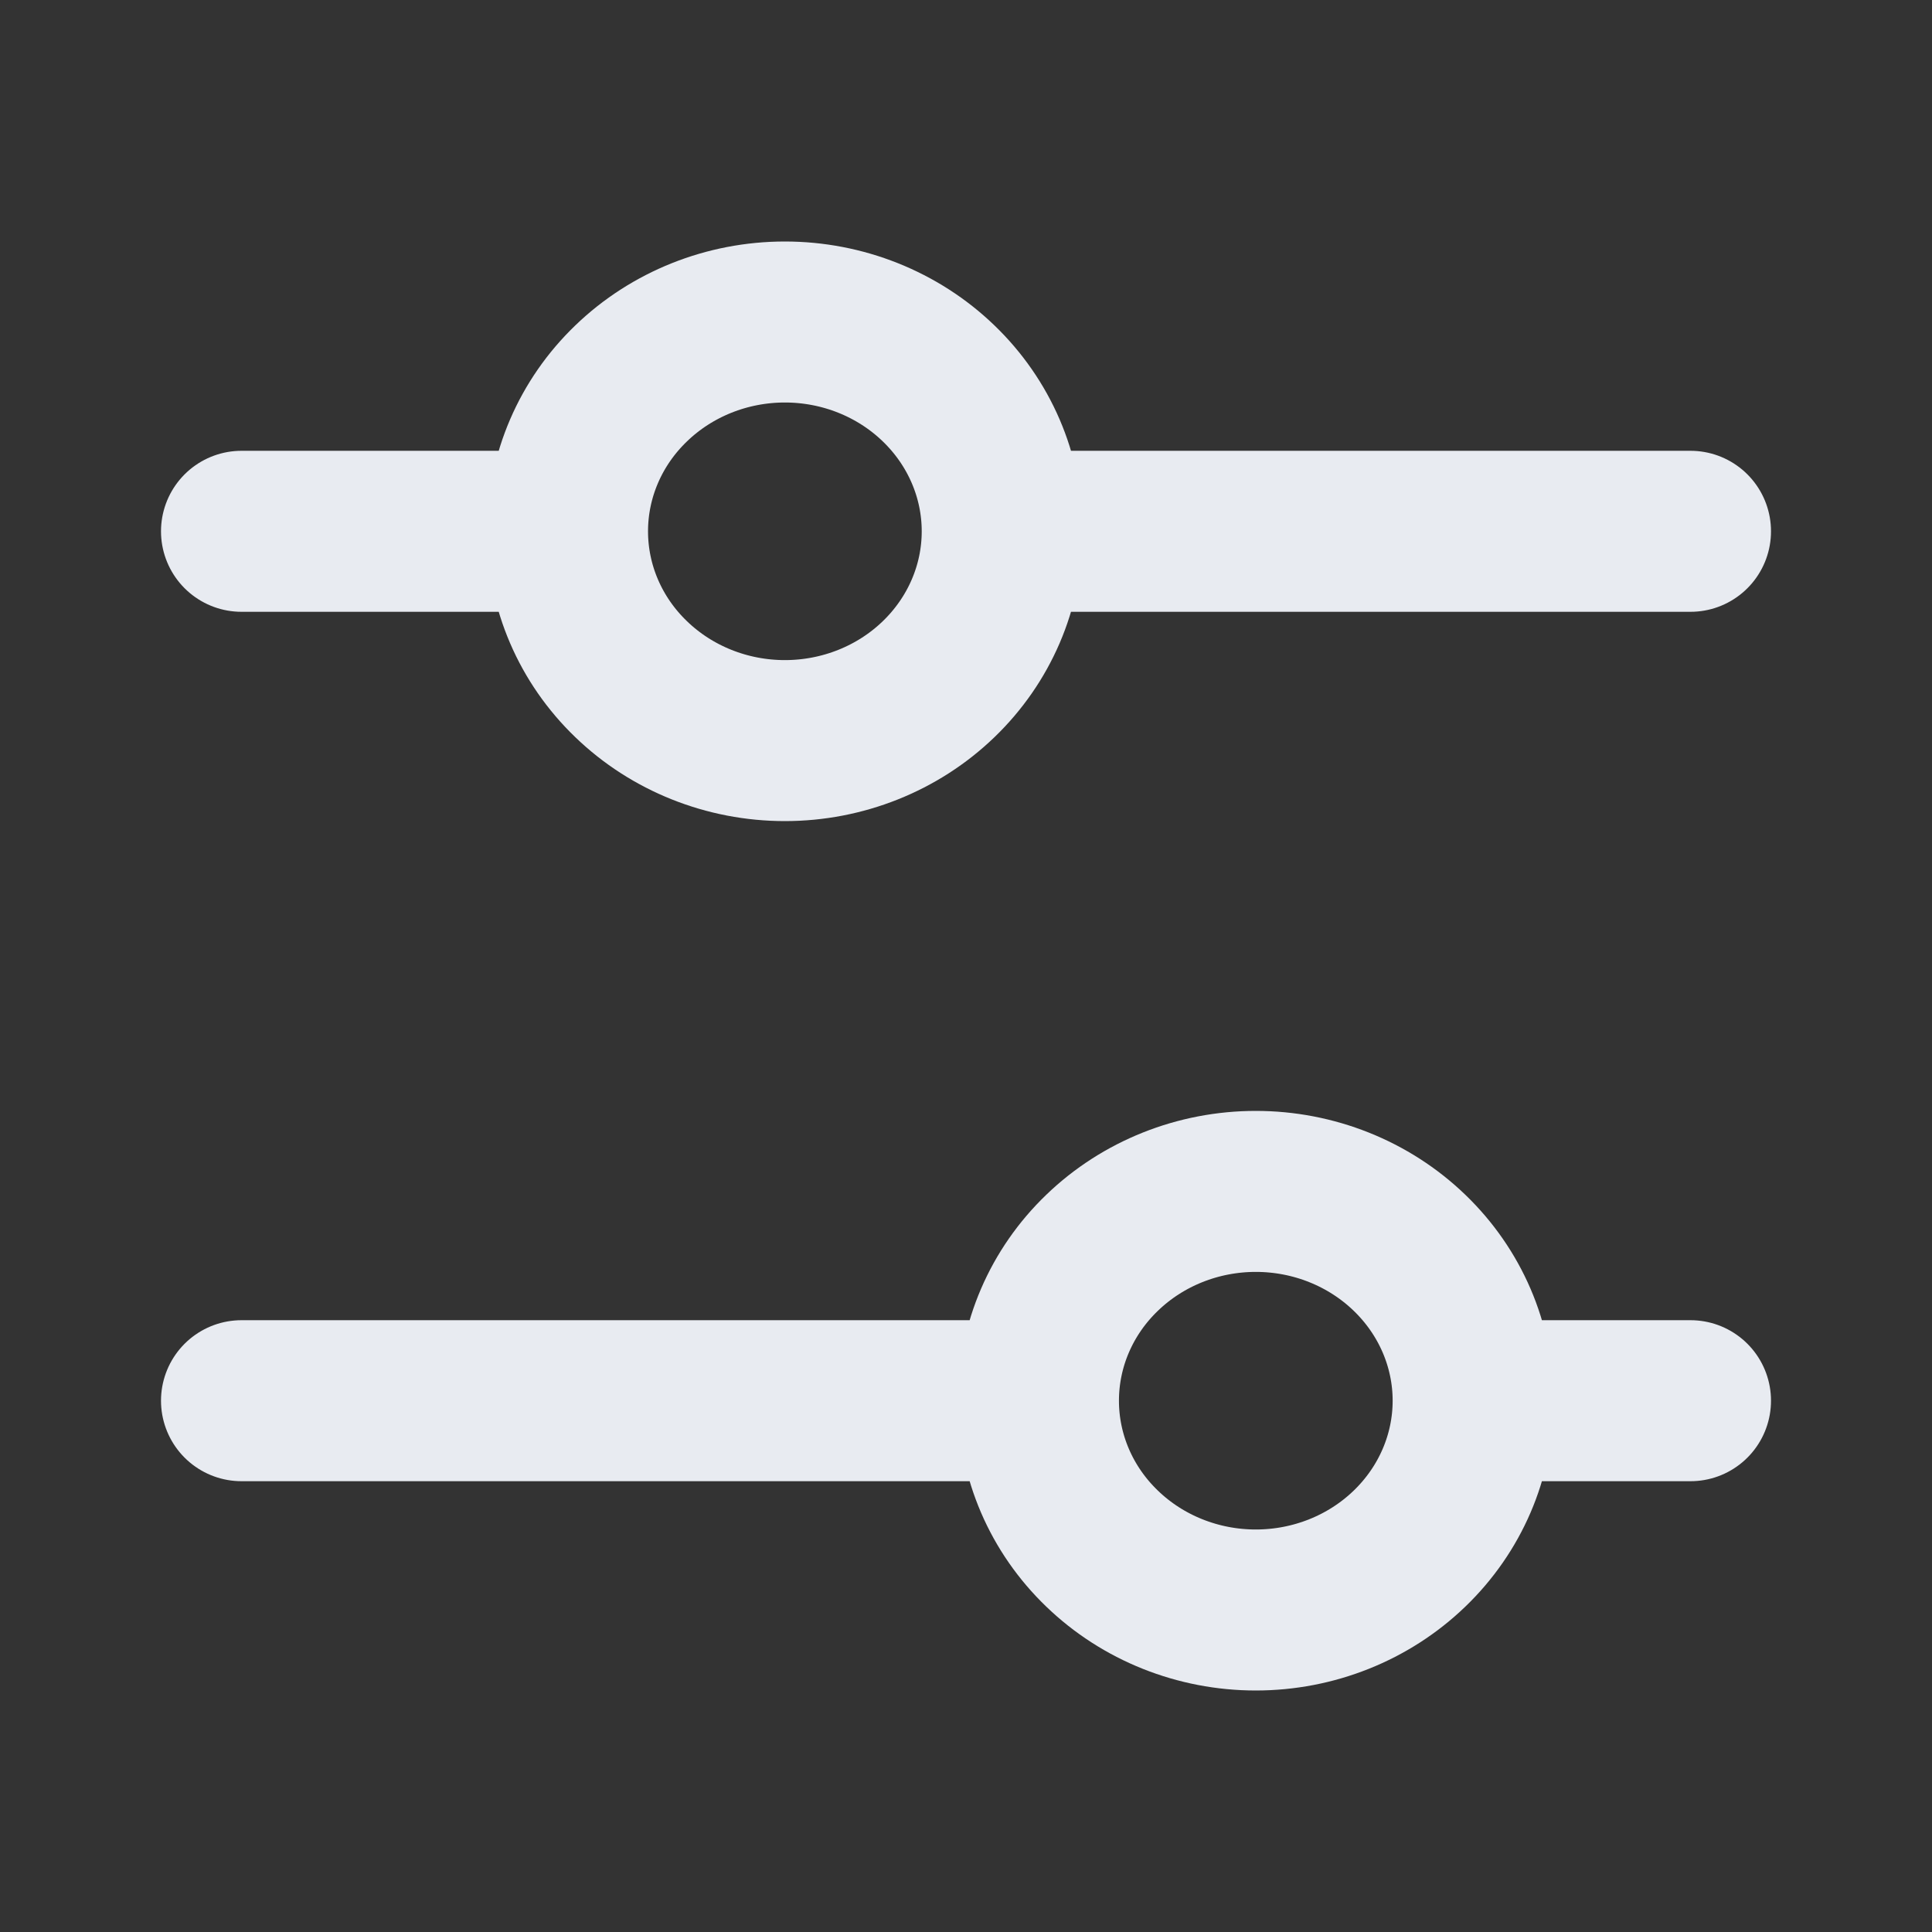 <svg width="24" height="24" viewBox="0 0 24 24" fill="none" xmlns="http://www.w3.org/2000/svg">
<rect x="0" y="0" width="24" height="24" fill="#333333" stroke="none"/>
<path d="M12.45 6.6H21M12.45 6.6C12.45 7.29 12.165 7.951 11.659 8.438C11.153 8.926 10.466 9.2 9.75 9.2C9.034 9.2 8.347 8.926 7.841 8.438C7.334 7.951 7.05 7.29 7.05 6.6M12.45 6.6C12.45 5.91 12.165 5.249 11.659 4.762C11.153 4.274 10.466 4 9.75 4C9.034 4 8.347 4.274 7.841 4.762C7.334 5.249 7.05 5.91 7.05 6.6M7.05 6.6H3M18.3 17.4H21M18.3 17.4C18.3 18.09 18.015 18.751 17.509 19.238C17.003 19.726 16.316 20 15.6 20C14.884 20 14.197 19.726 13.691 19.238C13.184 18.751 12.9 18.09 12.9 17.4M18.3 17.4C18.3 16.71 18.015 16.049 17.509 15.562C17.003 15.074 16.316 14.8 15.6 14.8C14.884 14.8 14.197 15.074 13.691 15.562C13.184 16.049 12.9 16.71 12.9 17.4M12.9 17.4H3" stroke="#E8EBF1" stroke-width="2" stroke-linecap="round" stroke-linejoin="round"/>
</svg>
